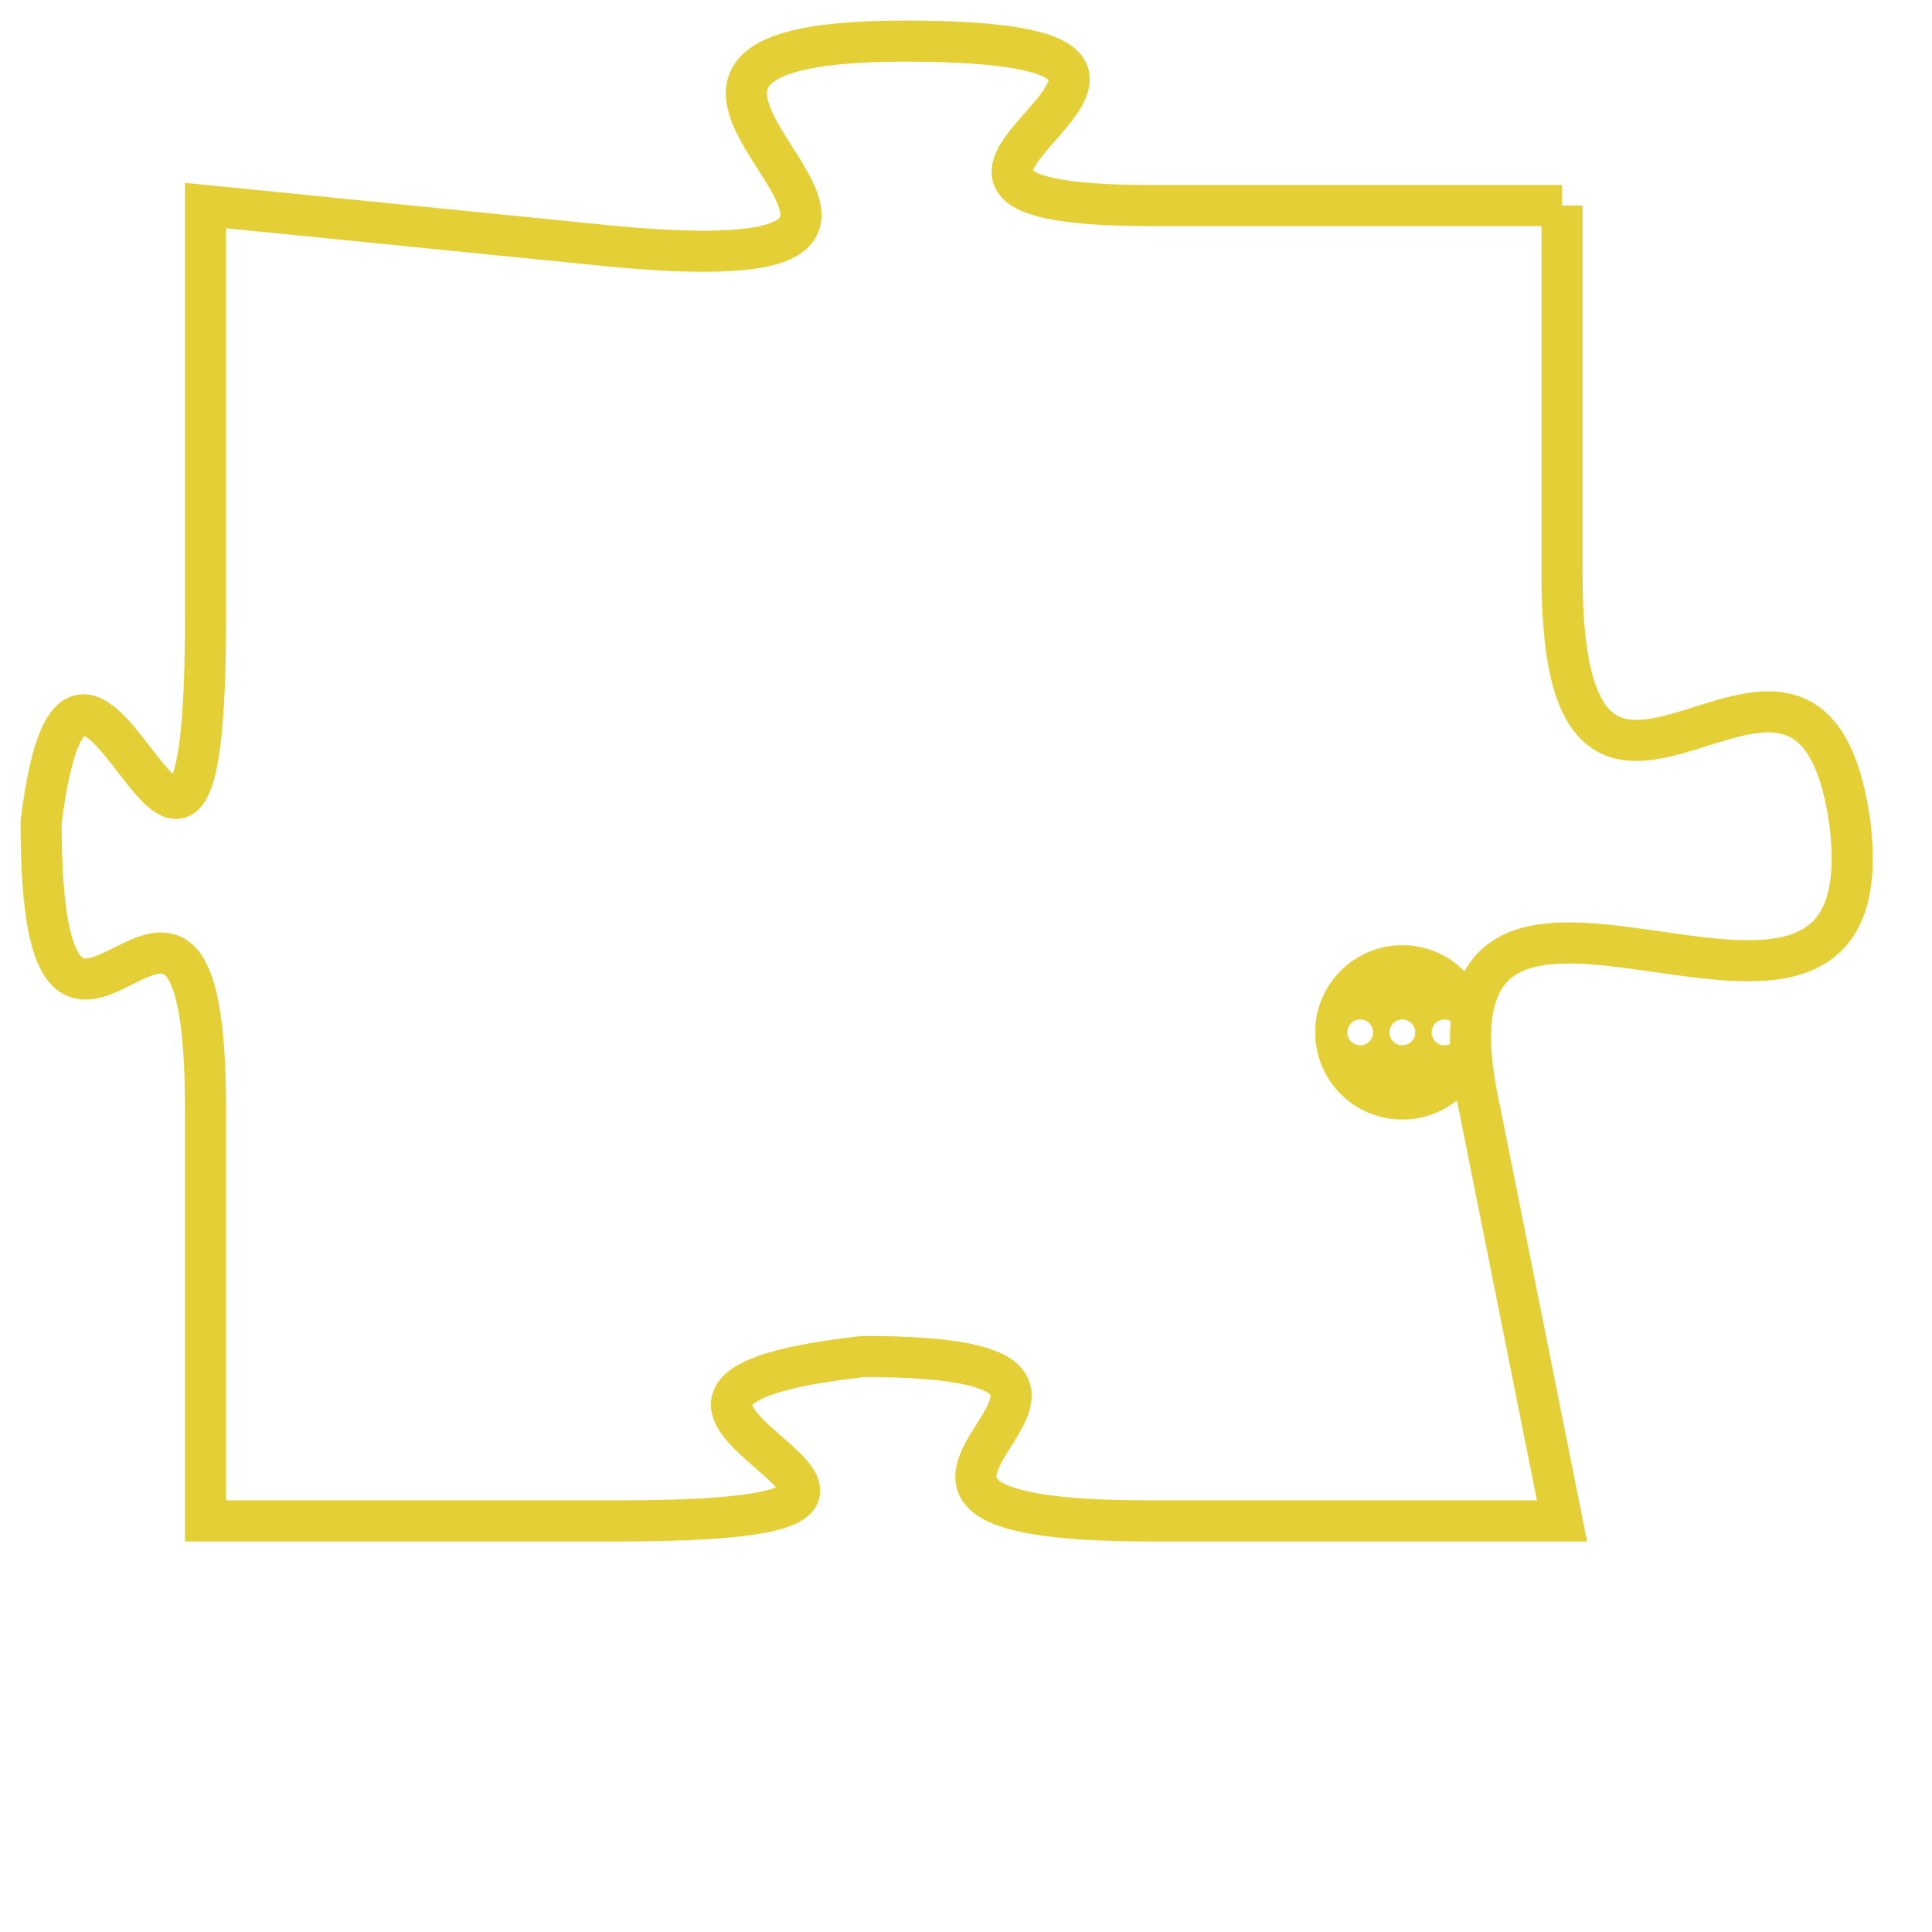 <svg version="1.1" xmlns="http://www.w3.org/2000/svg" xmlns:xlink="http://www.w3.org/1999/xlink" fill="transparent" x="0" y="0" width="350" height="350" preserveAspectRatio="xMinYMin slice"><style type="text/css">.links{fill:transparent;stroke: #E4CF37;}.links:hover{fill:#63D272; opacity:0.4;}</style><defs><g id="allt"><path id="t5762" d="M1419,1408 L1409,1408 C1400,1408 1413,1404 1403,1404 C1393,1404 1407,1410 1396,1409 L1386,1408 1386,1408 L1386,1418 C1386,1429 1383,1415 1382,1423 C1382,1432 1386,1421 1386,1430 L1386,1440 1386,1440 L1396,1440 C1407,1440 1393,1437 1402,1436 C1411,1436 1399,1440 1409,1440 L1419,1440 1419,1440 L1417,1430 C1415,1421 1427,1431 1426,1423 C1425,1416 1419,1426 1419,1417 L1419,1408"/></g><clipPath id="c" clipRule="evenodd" fill="transparent"><use href="#t5762"/></clipPath></defs><svg viewBox="1381 1403 47 38" preserveAspectRatio="xMinYMin meet"><svg width="4380" height="2430"><g><image crossorigin="anonymous" x="0" y="0" href="https://nftpuzzle.license-token.com/assets/completepuzzle.svg" width="100%" height="100%" /><g class="links"><use href="#t5762"/></g></g></svg><svg x="1413" y="1426" height="9%" width="9%" viewBox="0 0 330 330"><g><a xlink:href="https://nftpuzzle.license-token.com/" class="links"><title>See the most innovative NFT based token software licensing project</title><path fill="#E4CF37" id="more" d="M165,0C74.019,0,0,74.019,0,165s74.019,165,165,165s165-74.019,165-165S255.981,0,165,0z M85,190 c-13.785,0-25-11.215-25-25s11.215-25,25-25s25,11.215,25,25S98.785,190,85,190z M165,190c-13.785,0-25-11.215-25-25 s11.215-25,25-25s25,11.215,25,25S178.785,190,165,190z M245,190c-13.785,0-25-11.215-25-25s11.215-25,25-25 c13.785,0,25,11.215,25,25S258.785,190,245,190z"></path></a></g></svg></svg></svg>